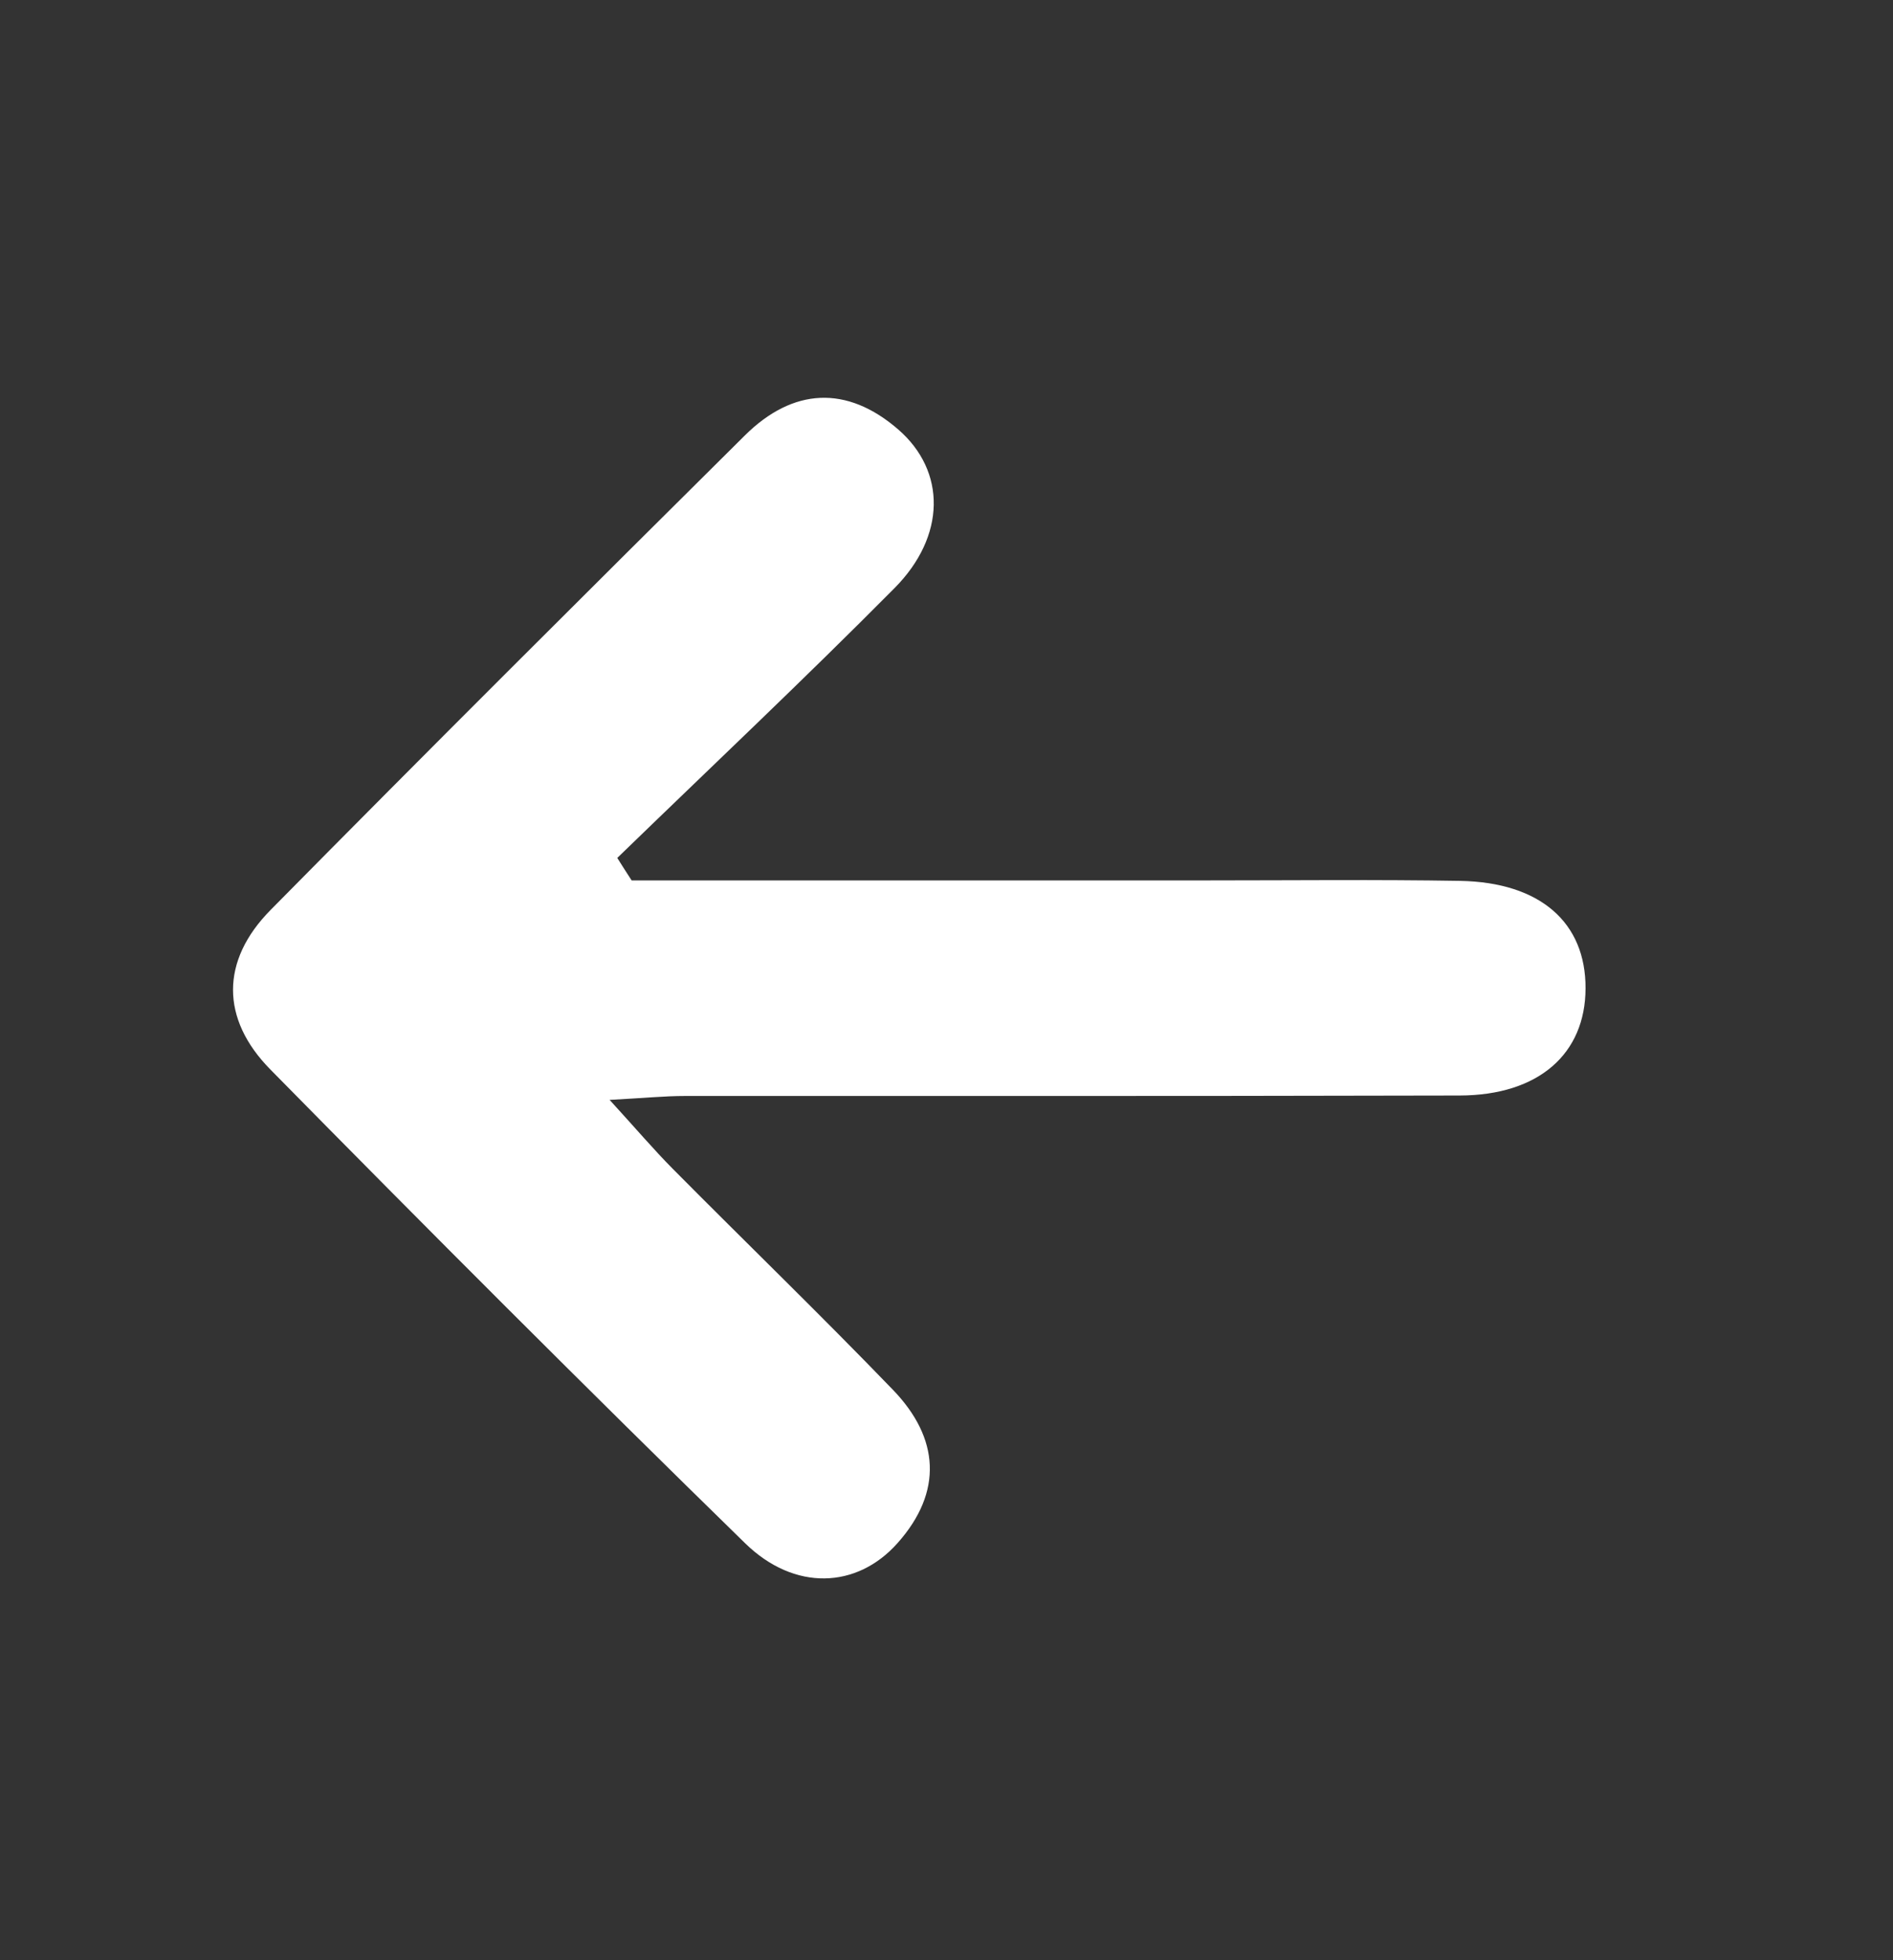 <?xml version="1.0" encoding="UTF-8"?><svg id="Layer_1" xmlns="http://www.w3.org/2000/svg" viewBox="0 0 121.29 125.57"><rect x="0" y="0" width="121.29" height="125.57" fill="#333333" stroke="none"/><path d="M17.32,68.51c10.05,10.21,20.18,20.35,30.43,30.36,3.15,3.07,7.15,2.92,9.76-.02,2.92-3.28,2.68-6.73-.29-9.81-4.63-4.8-9.42-9.43-14.11-14.16-1.22-1.23-2.34-2.55-4.05-4.42,2.25-.12,3.53-.25,4.81-.25,23.66-.01,25.99,.02,49.65-.03,5.08-.01,8.06-2.68,8.07-6.86,.02-4.22-2.9-6.8-8.04-6.89-5.33-.09-10.66-.03-15.99-.03-19.47,0-17.62,0-37.09,0-.31-.48-.62-.96-.92-1.44,5.93-5.75,11.95-11.42,17.77-17.29,3.29-3.32,3.32-7.48,.23-10.16-3.29-2.85-6.74-2.67-9.82,.38-10.17,10.09-20.33,20.21-30.39,30.4-3.22,3.26-3.2,6.99-.02,10.22Z" style="fill:#fff;"/></svg>